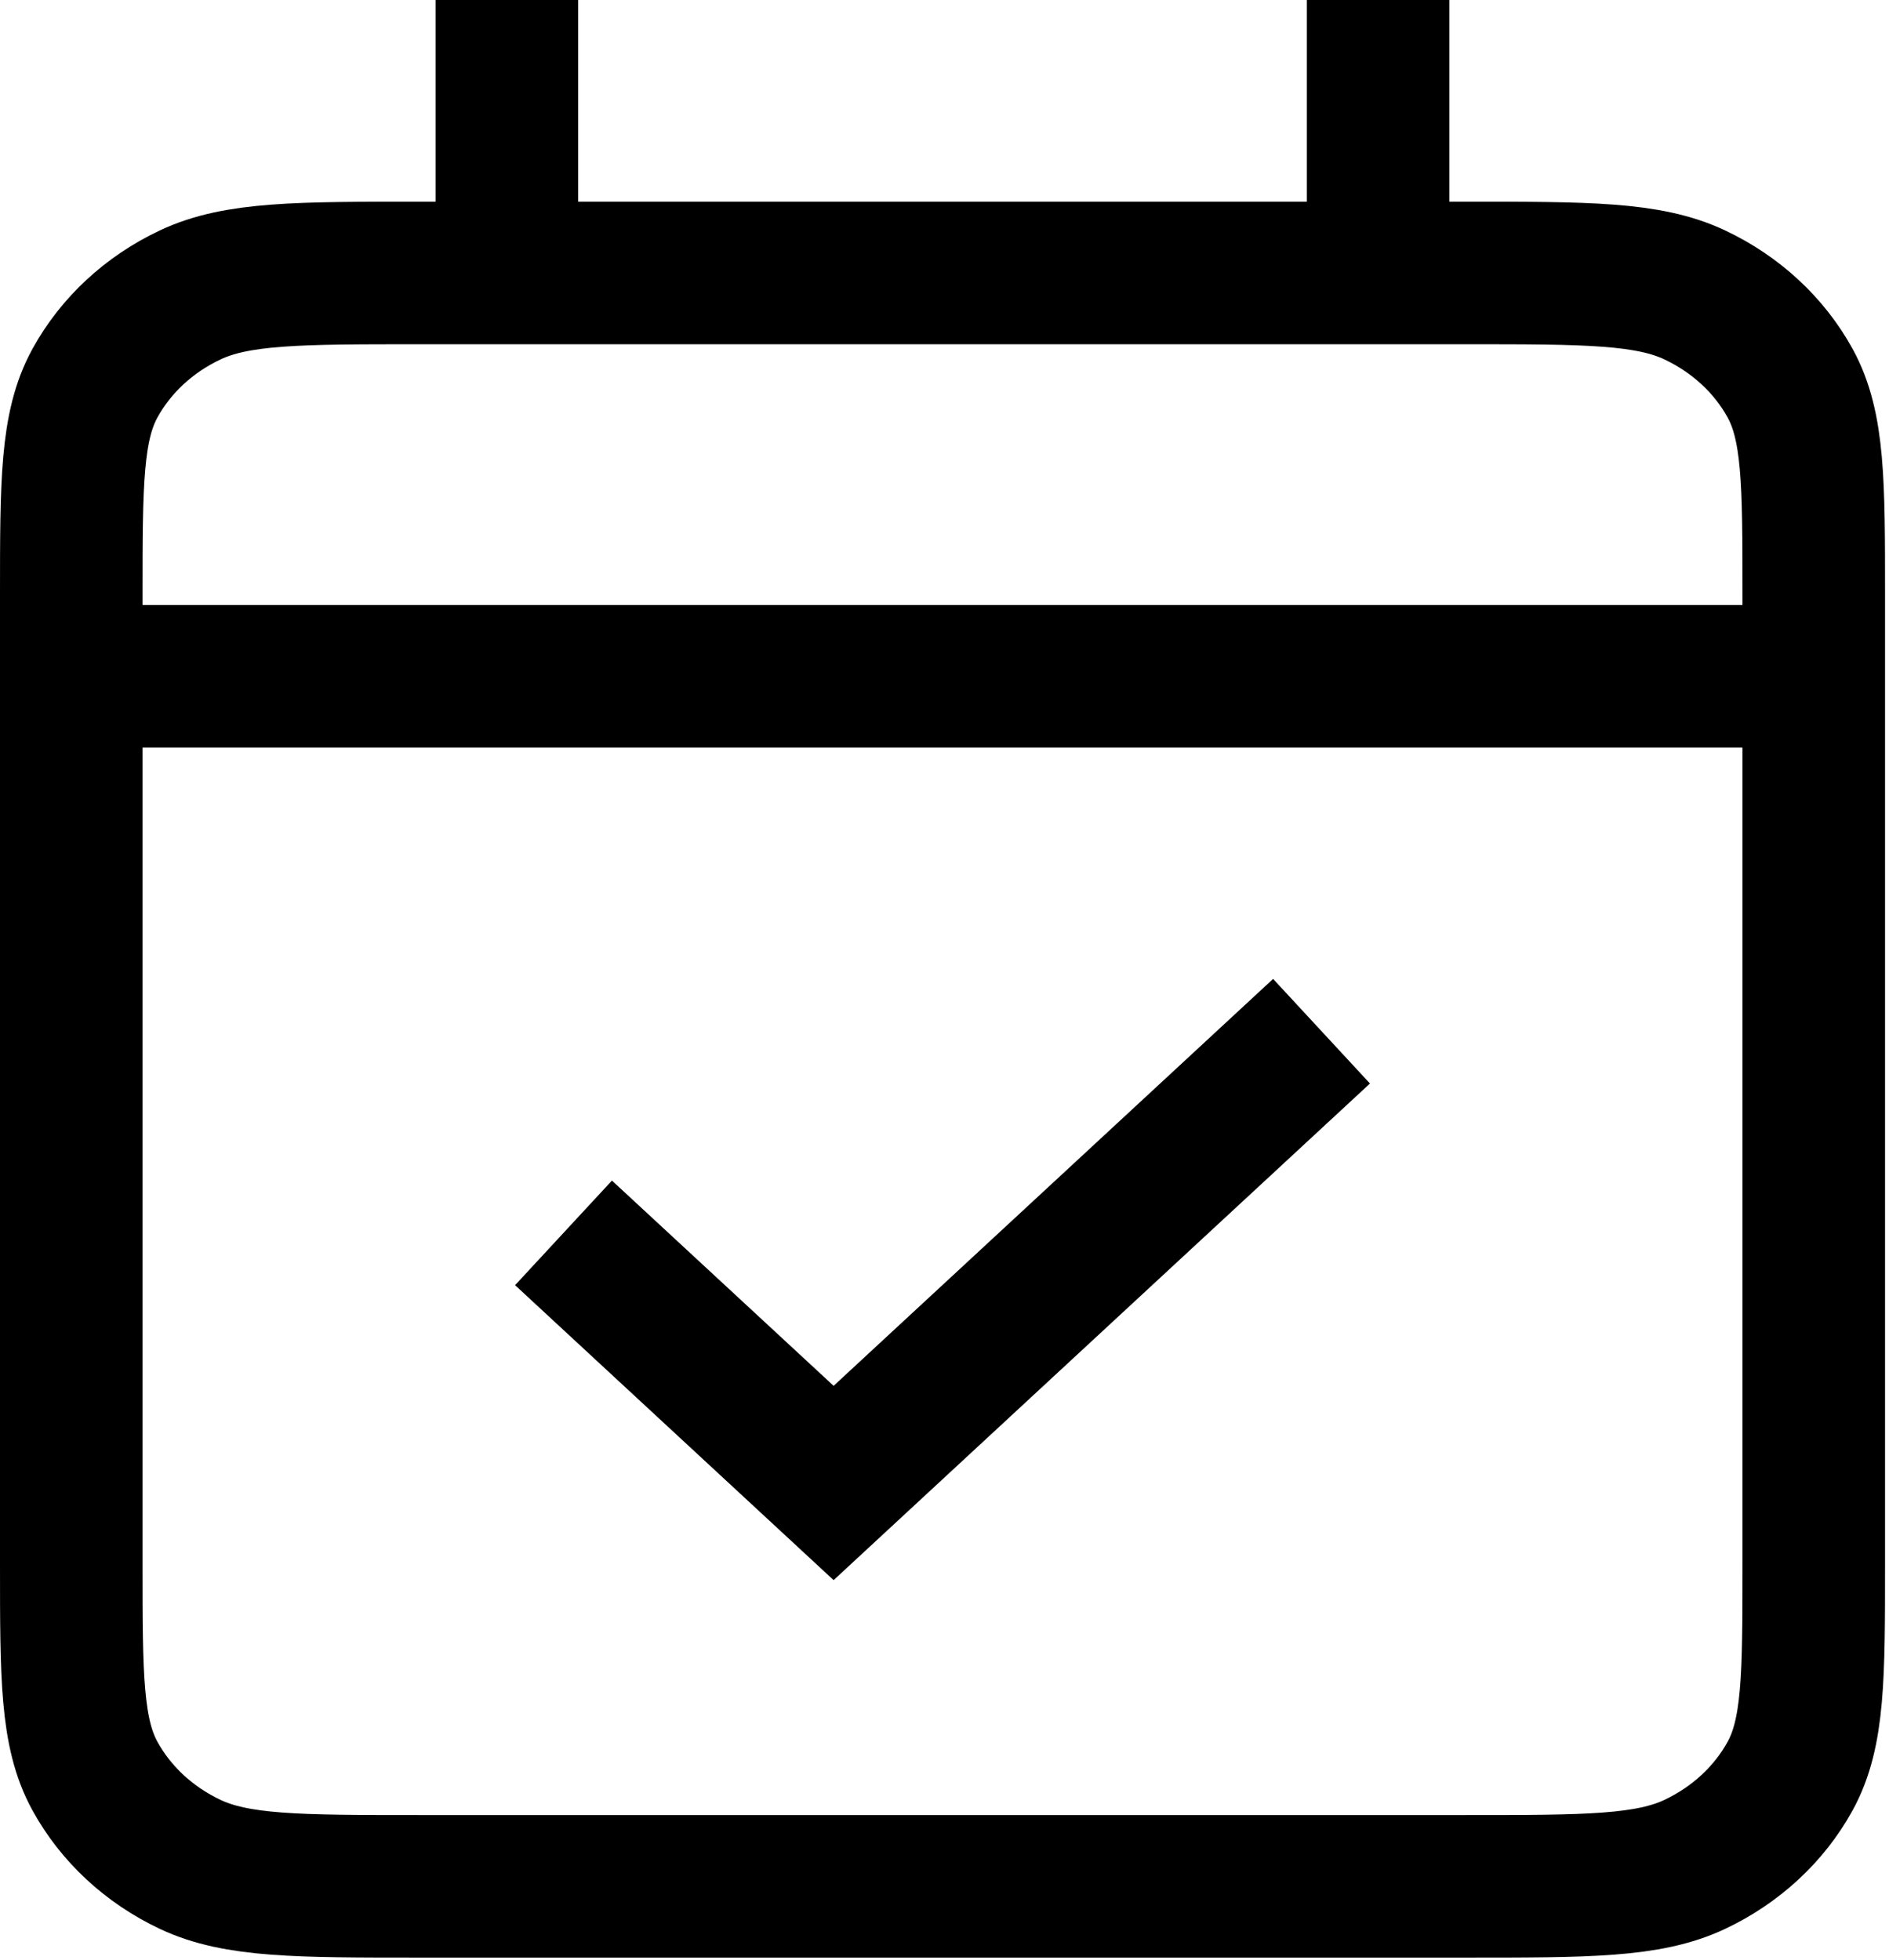 <svg width="106" height="110" viewBox="0 0 106 110" fill="none" xmlns="http://www.w3.org/2000/svg">
<path d="M4 37.951H101.778M4 37.951V87.746C4 94.084 4 97.251 5.332 99.672C6.504 101.802 8.372 103.535 10.672 104.62C13.284 105.852 16.705 105.852 23.537 105.852H82.241C89.073 105.852 92.489 105.852 95.101 104.62C97.4 103.535 99.275 101.802 100.447 99.672C101.778 97.254 101.778 94.091 101.778 87.765V37.951M4 37.951V33.425C4 27.087 4 23.916 5.332 21.495C6.504 19.365 8.372 17.635 10.672 16.55C13.287 15.317 16.712 15.317 23.557 15.317H28.444M101.778 37.951V33.406C101.778 27.081 101.778 23.913 100.447 21.495C99.275 19.365 97.4 17.635 95.101 16.55C92.486 15.317 89.069 15.317 82.223 15.317H77.333M28.444 15.317H77.333M28.444 15.317V4M77.333 15.317V4M71.222 60.584L46.778 83.218L34.556 71.901" stroke="black" stroke-width="8" stroke-linecap="square"/>
</svg>
